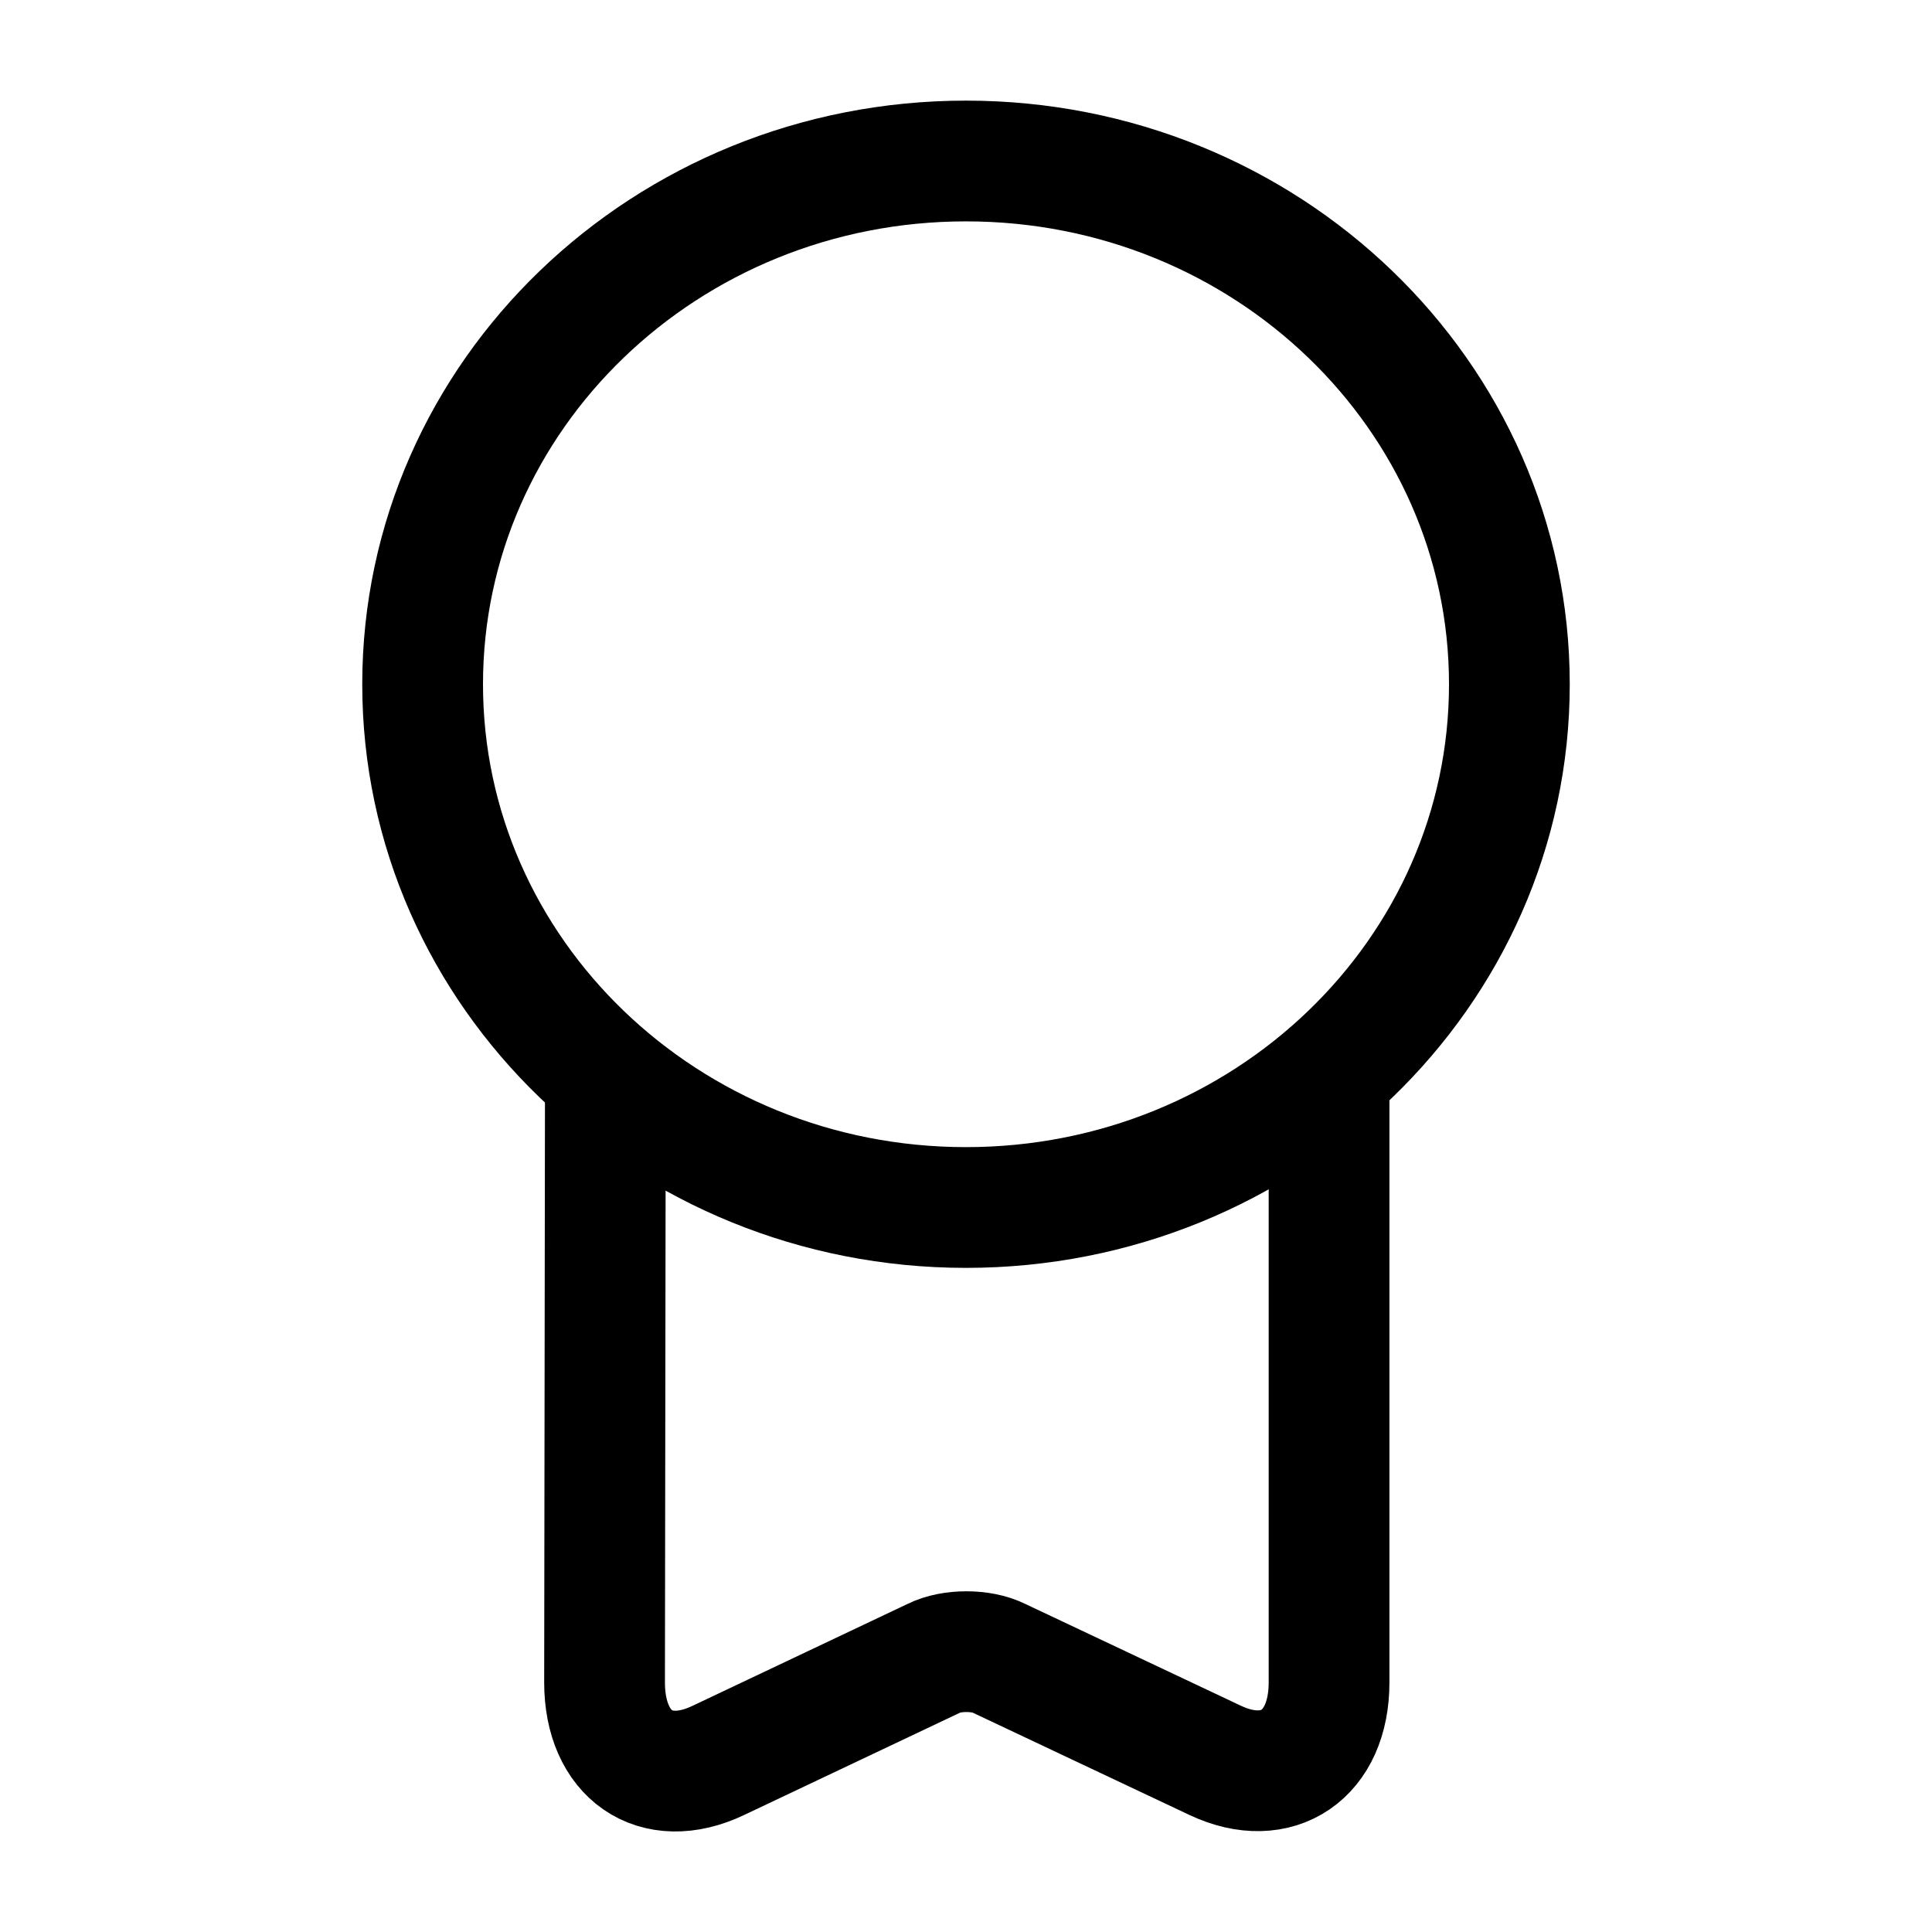 <svg viewBox="0 0 24 24" fill="none" xmlns="http://www.w3.org/2000/svg">
<path d="M12 15C15.728 15 18.75 12.09 18.75 8.5C18.75 4.91 15.728 2 12 2C8.272 2 5.25 4.91 5.25 8.5C5.25 12.09 8.272 15 12 15Z" stroke="currentColor" stroke-width="1.5" stroke-linecap="round" stroke-linejoin="round"/>
<path d="M7.52 13.52L7.51 20.9C7.51 21.8 8.14 22.24 8.92 21.87L11.6 20.6C11.82 20.49 12.19 20.49 12.41 20.6L15.1 21.87C15.87 22.23 16.51 21.8 16.51 20.9V13.34" stroke="currentColor" stroke-width="1.5" stroke-linecap="round" stroke-linejoin="round"/>
</svg>
